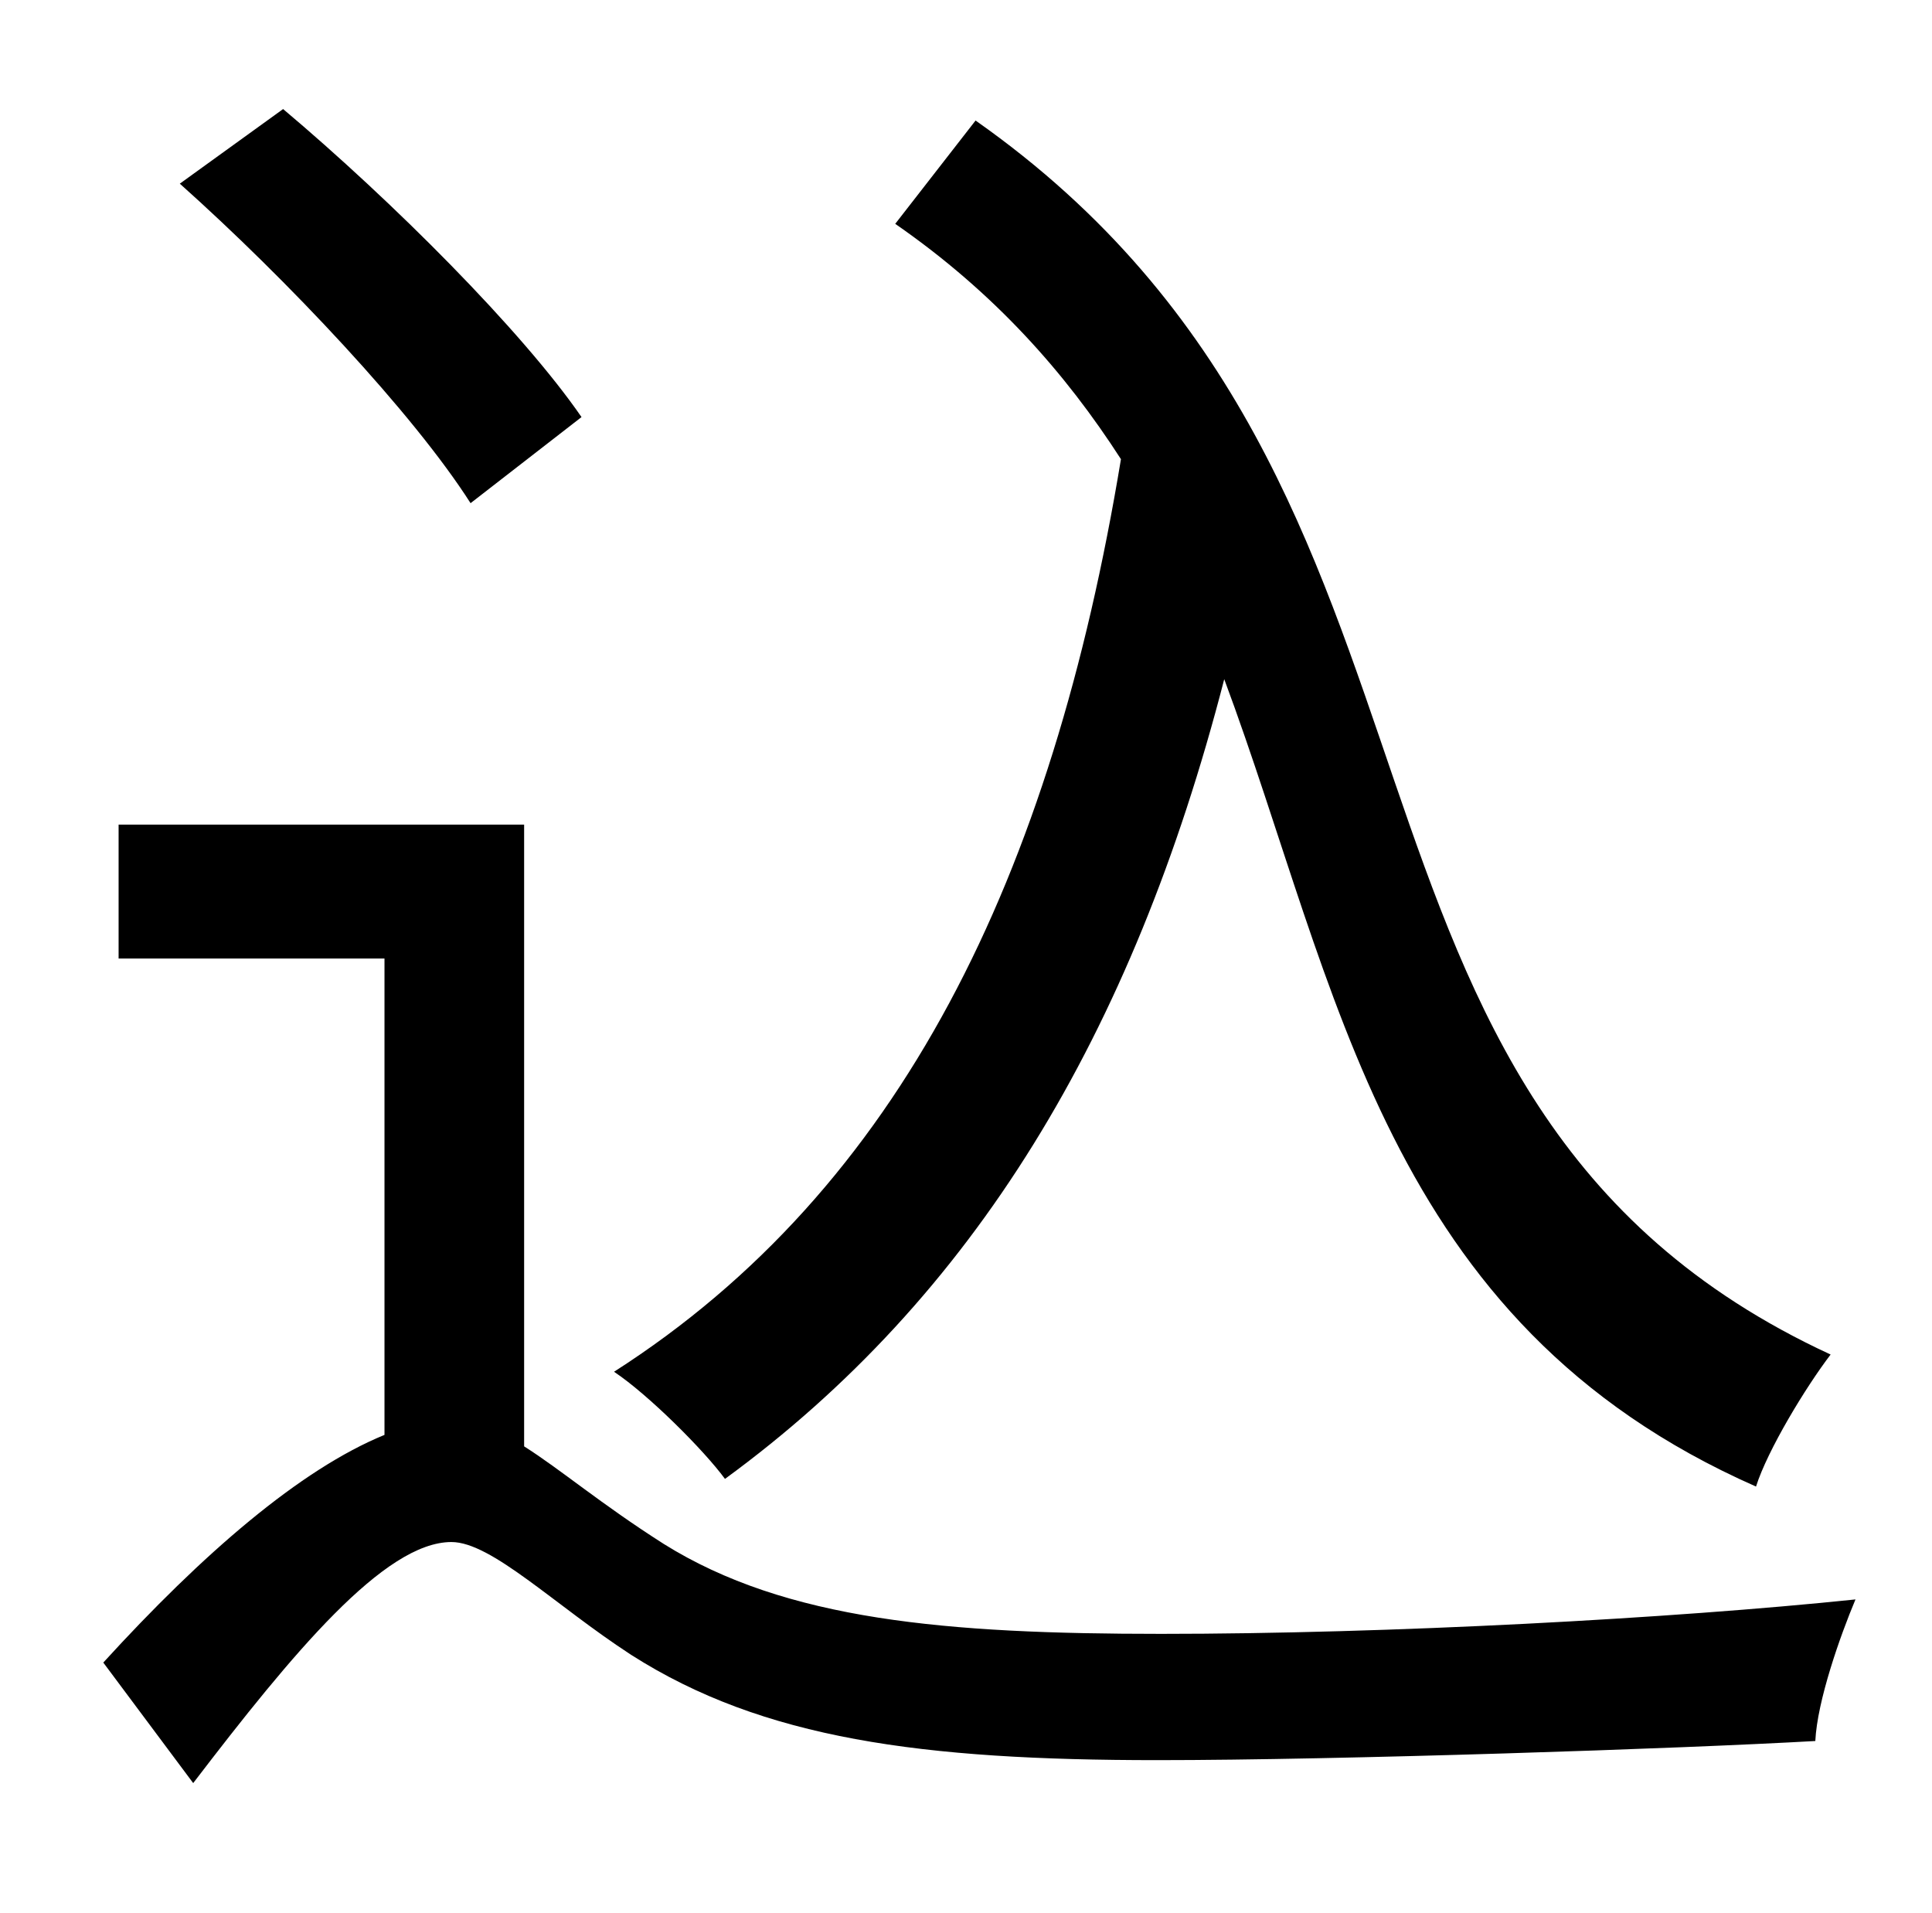 <?xml version="1.0" standalone="no"?>
<!DOCTYPE svg PUBLIC "-//W3C//DTD SVG 1.1//EN" "http://www.w3.org/Graphics/SVG/1.1/DTD/svg11.dtd" >
<svg xmlns="http://www.w3.org/2000/svg" xmlns:xlink="http://www.w3.org/1999/xlink" version="1.1" viewBox="-10 0 1010 1000">
   <path fill="currentColor"
d="M458 117l42 -54c276 194 159 512 447 645c-13 17 -33 50 -39 69c-195 -86 -218 -261 -278 -422c-48 186 -131 323 -261 418c-11 -15 -40 -44 -58 -56c150 -96 229 -259 265 -477c-29 -45 -66 -87 -118 -123zM294 218l-58 45c-30 -47 -96 -117 -152 -167l54 -39
c57 48 125 116 156 161zM264 431v325c19 12 40 30 73 51c64 40 148 47 260 47c119 0 267 -8 363 -18c-8 19 -20 53 -21 74c-70 4 -249 10 -344 10c-123 0 -206 -11 -275 -55c-40 -26 -73 -59 -94 -59c-35 0 -83 58 -135 126l-47 -63c52 -57 103 -101 147 -119v-249h-139v-70
h212z" />
</svg>
